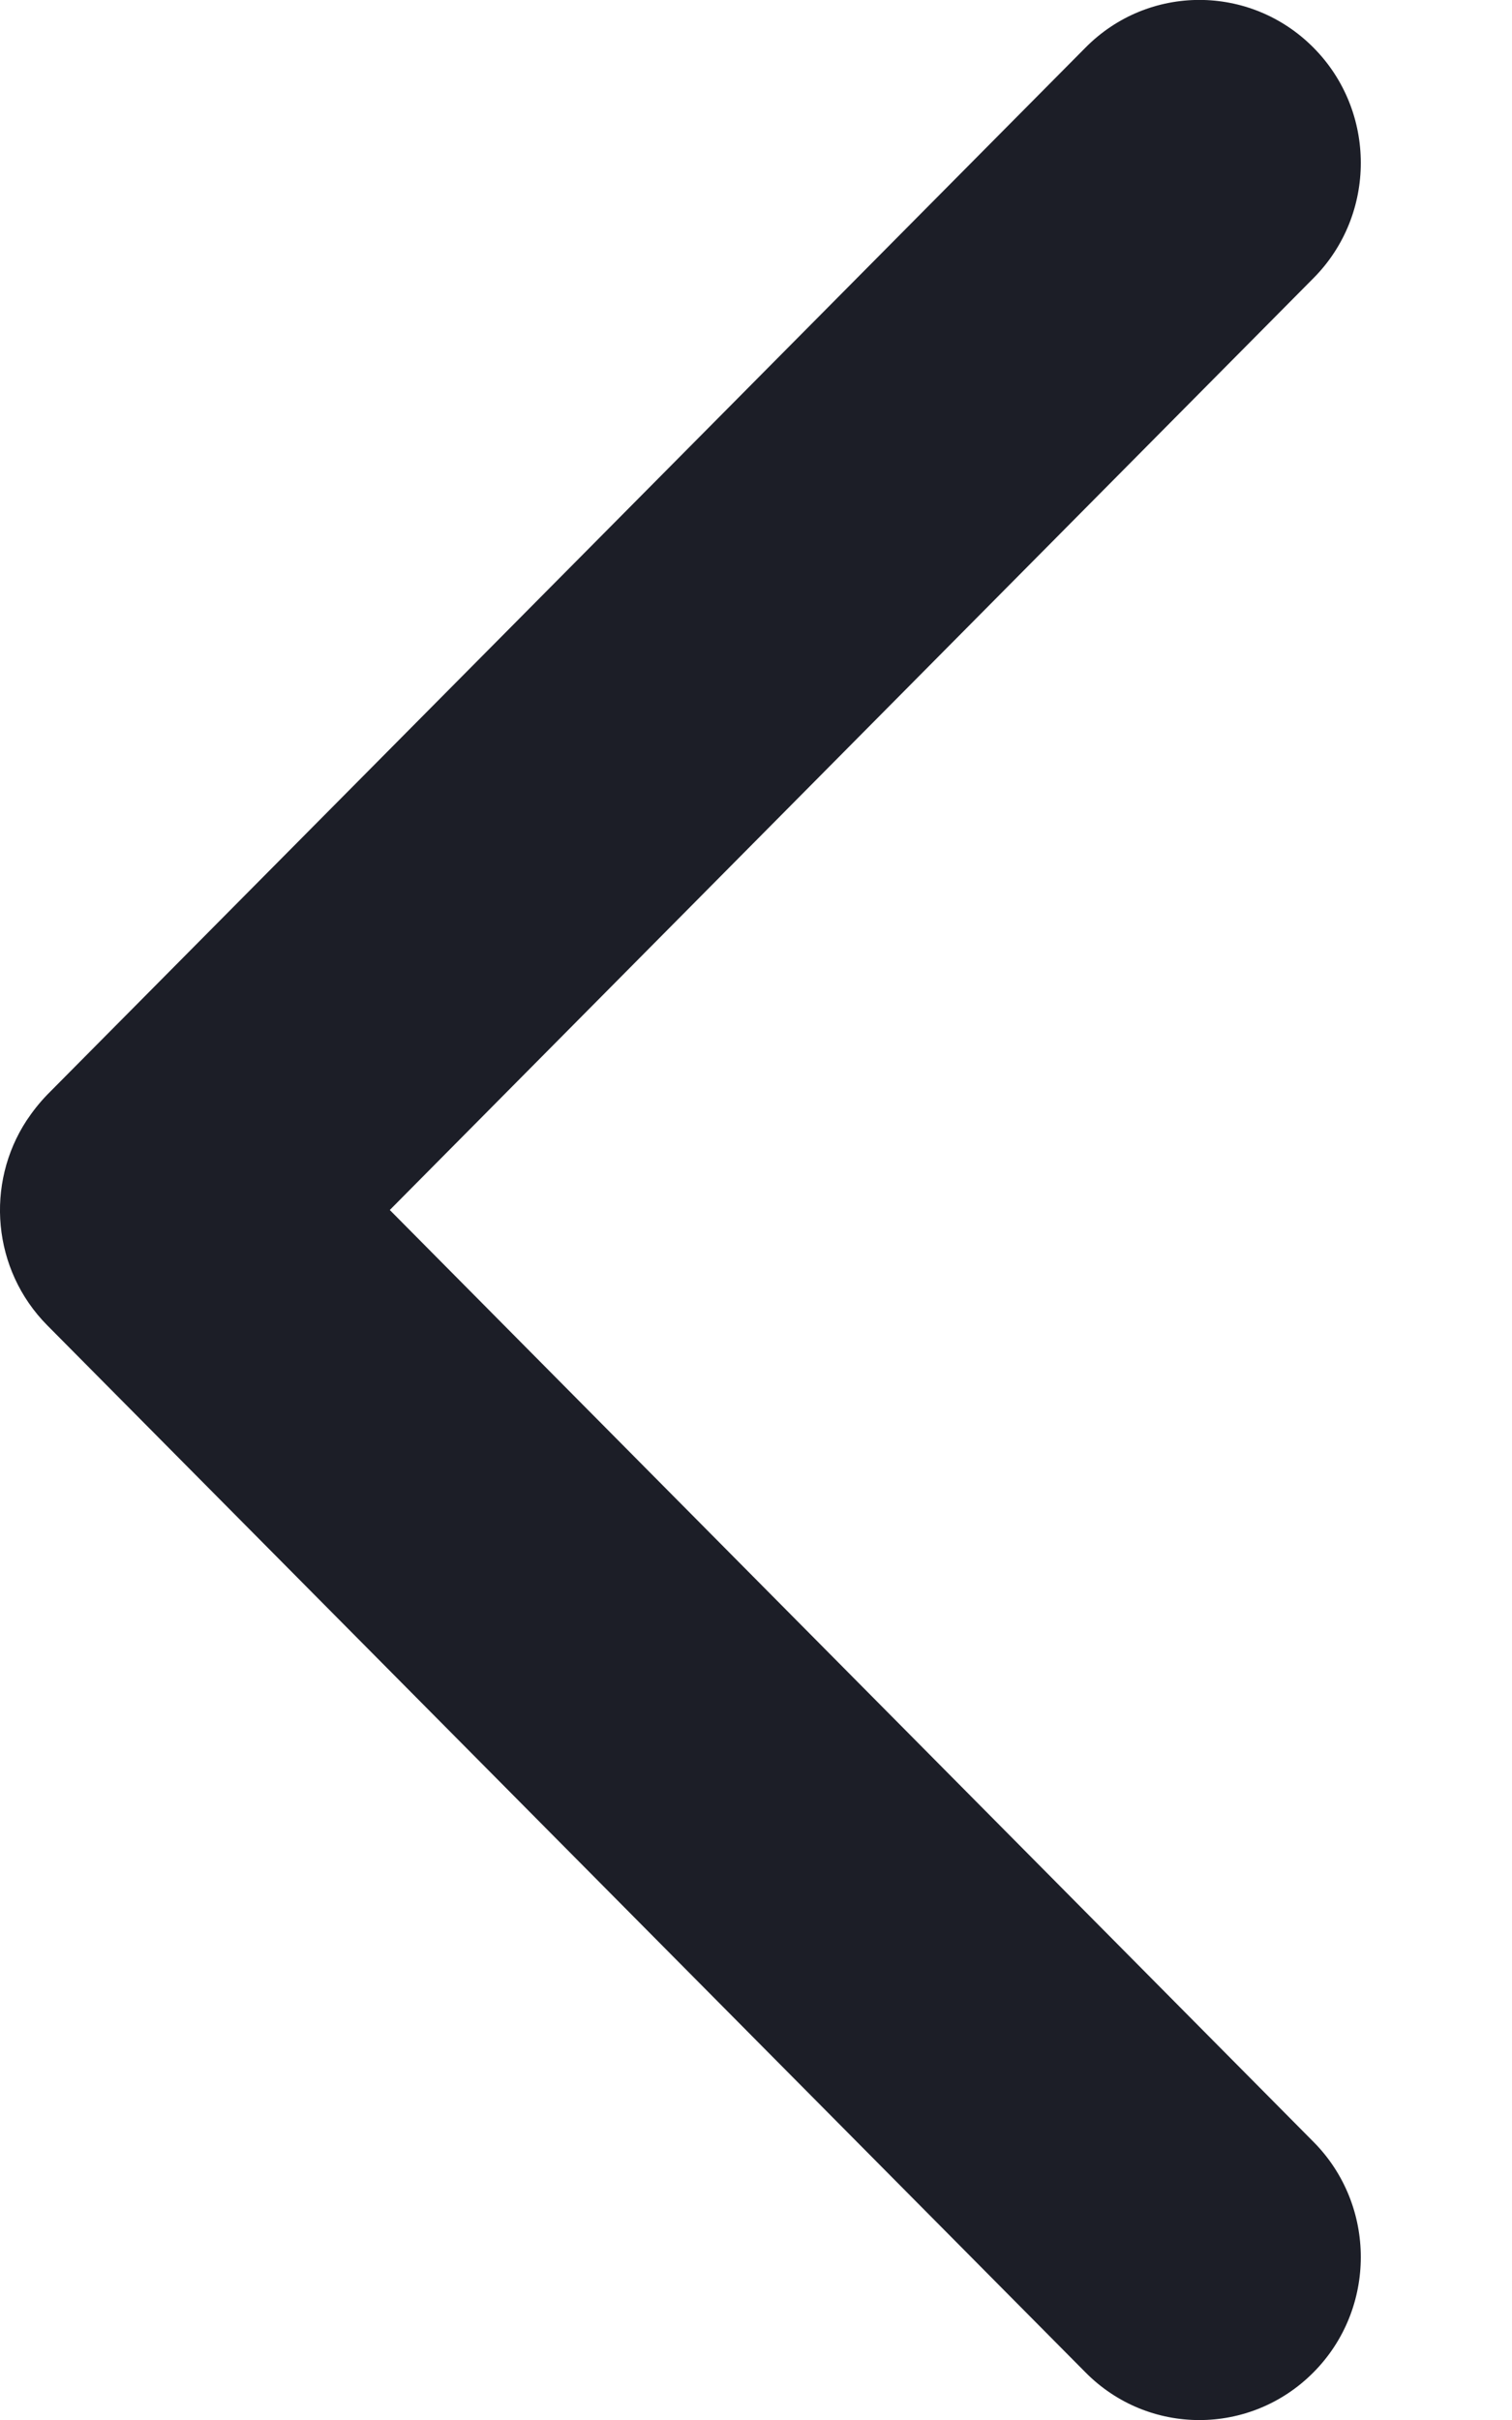 <svg width="5" height="8" viewBox="0 0 5 8" fill="none" xmlns="http://www.w3.org/2000/svg">
<path id="Union" fill-rule="evenodd" clip-rule="evenodd" d="M4.344 0.919C4.552 0.709 4.552 0.368 4.344 0.158C4.135 -0.053 3.797 -0.053 3.589 0.158L0.156 3.619C0.13 3.646 0.108 3.674 0.088 3.704C-0.049 3.913 -0.026 4.197 0.156 4.381L3.589 7.842C3.797 8.053 4.135 8.053 4.344 7.842C4.552 7.632 4.552 7.291 4.344 7.081L1.289 4L4.344 0.919Z" fill="#1C1E27"/>
</svg>
